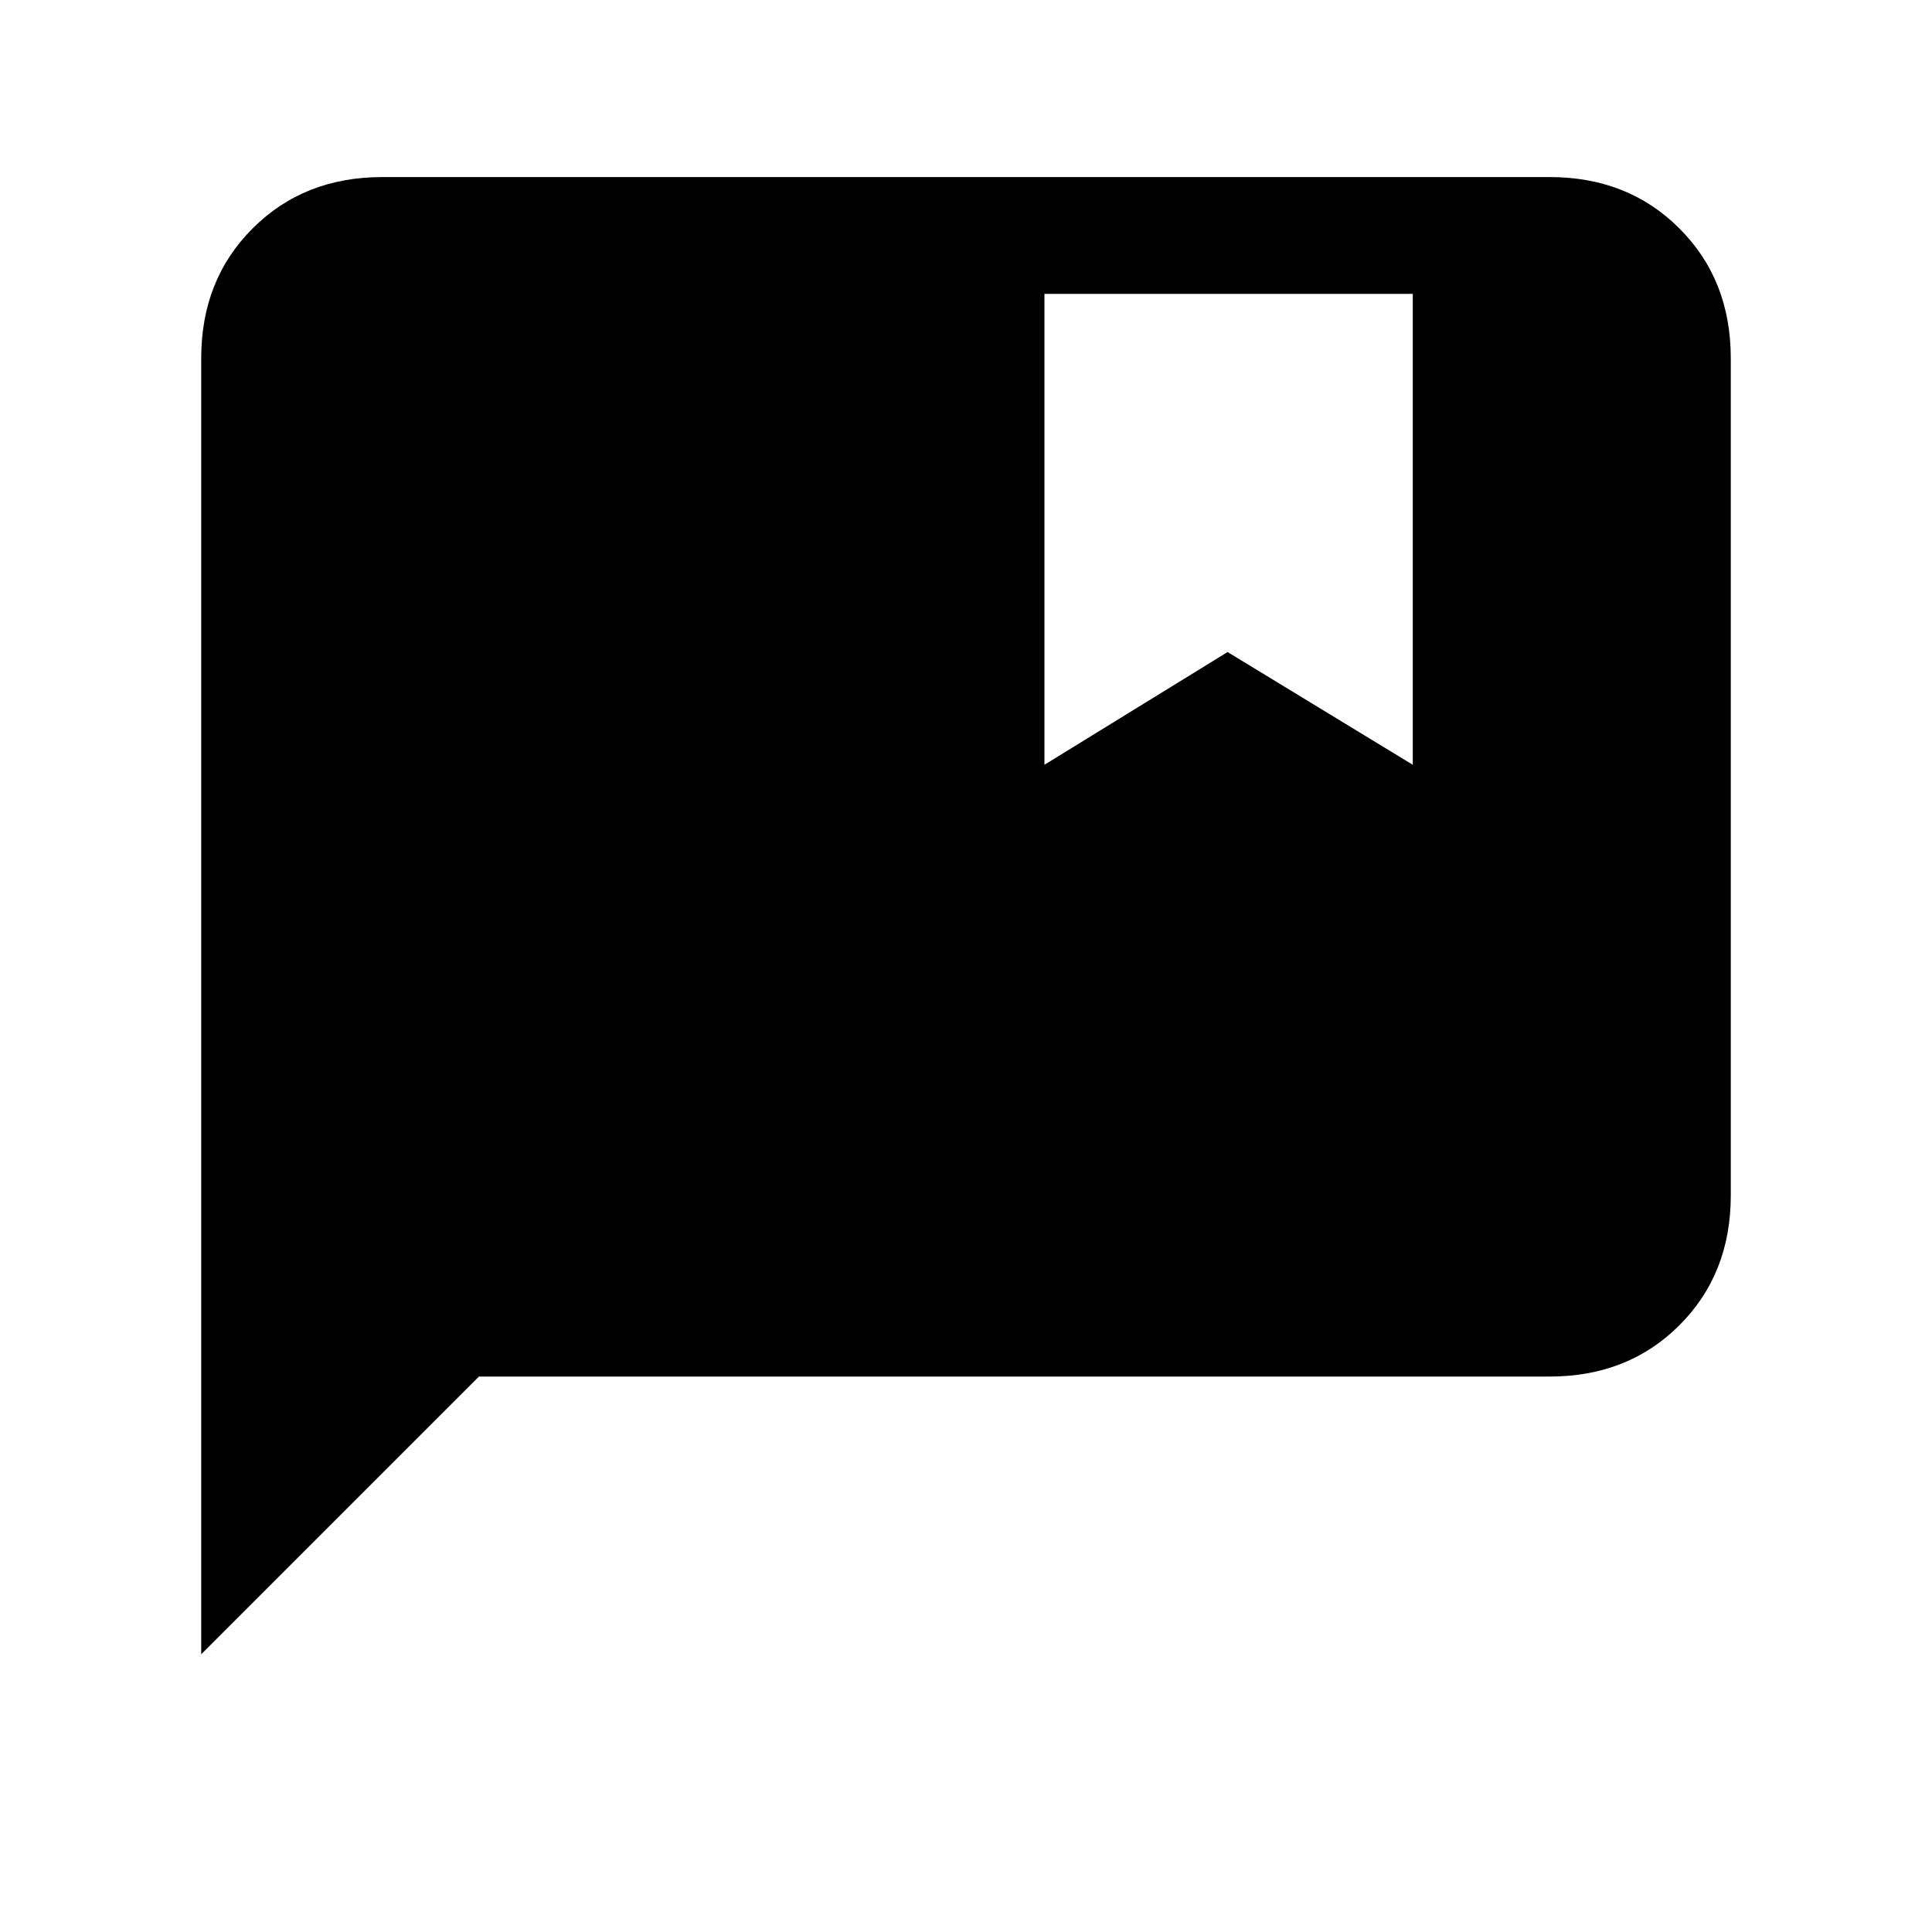 <svg xmlns="http://www.w3.org/2000/svg" height="20" width="20"><path d="M2.083 17.125V3.708q0-.812.532-1.343.531-.532 1.343-.532h12.084q.812 0 1.343.532.532.531.532 1.343v8.667q0 .813-.532 1.344-.531.531-1.343.531H4.958Zm8.729-9.208 1.896-1.167 1.917 1.167V3.042h-3.813Z"/></svg>